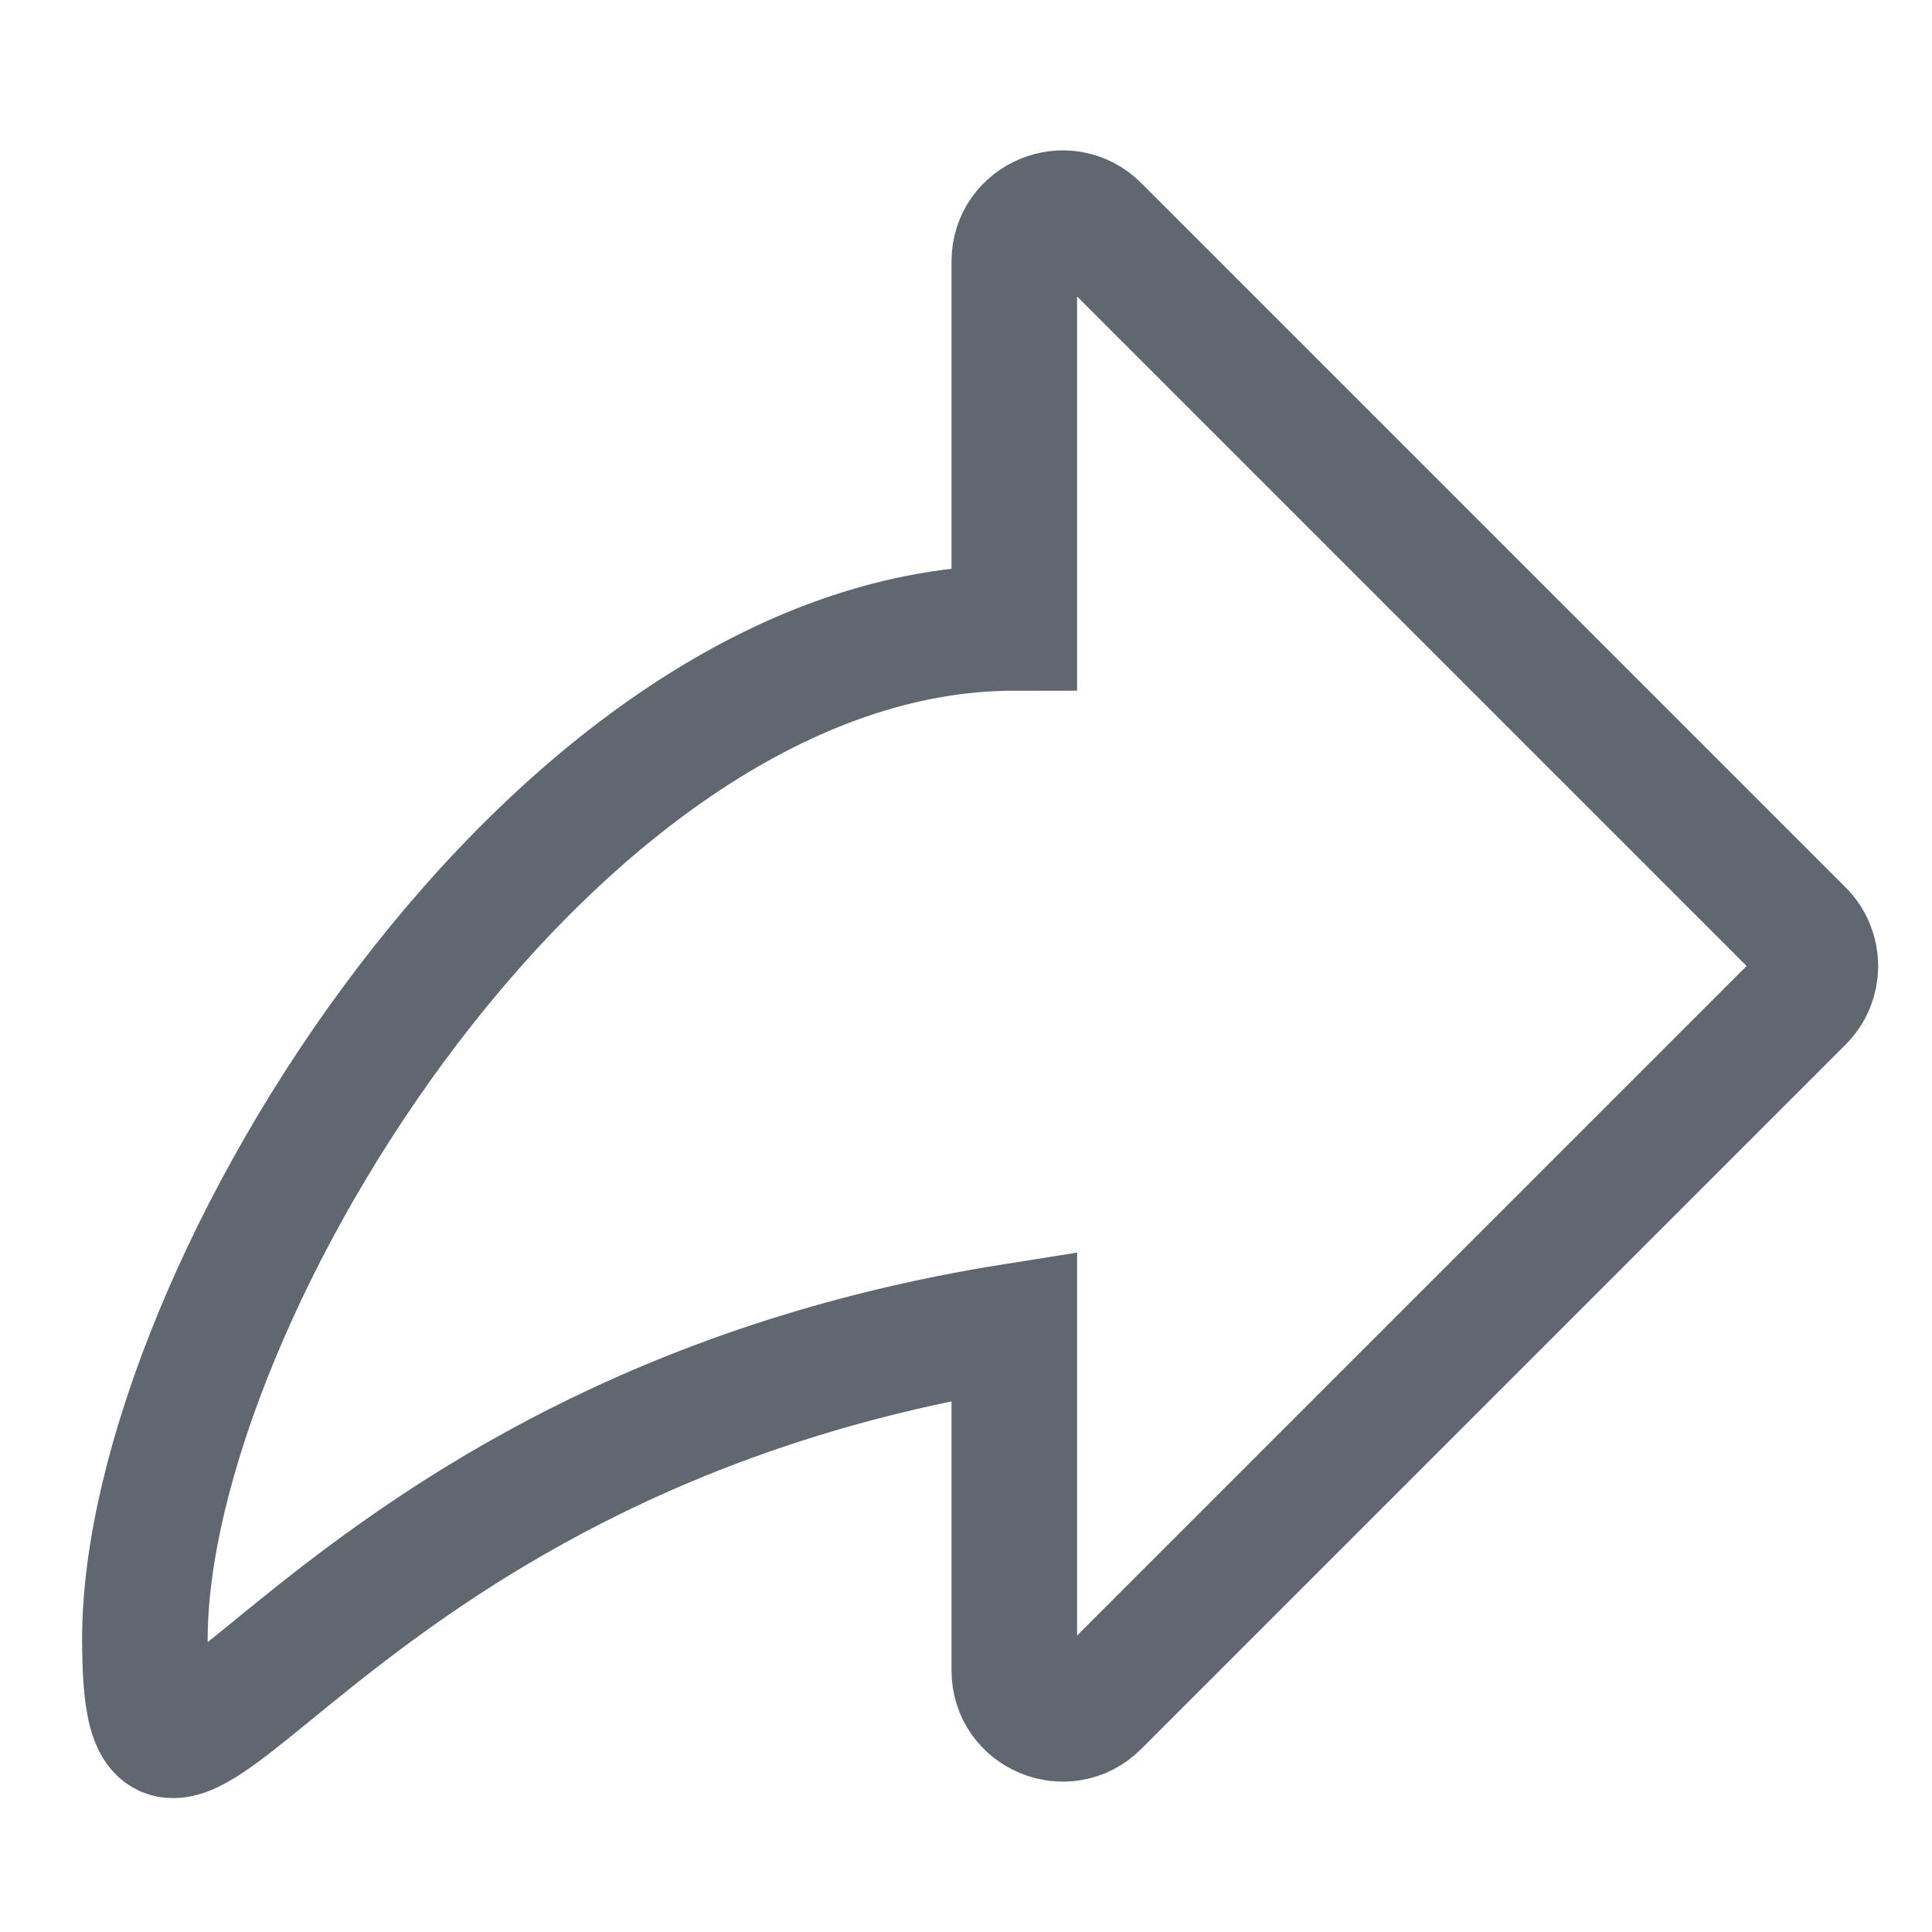 <svg width="20" height="20" viewBox="0 0 20 20" fill="none" xmlns="http://www.w3.org/2000/svg">
<path fill-rule="evenodd" clip-rule="evenodd" d="M9 12.228V15.793C9 16.238 9.539 16.461 9.854 16.146L17.146 8.854C17.342 8.658 17.342 8.342 17.146 8.146L9.854 0.854C9.539 0.539 9 0.762 9 1.207V5C4.266 5 0 11.918 0 15.469C0 18.614 1.587 13.404 9 12.228Z" transform="translate(1.5 1.5)" stroke="#616770" stroke-width="1.3"/>
</svg>
